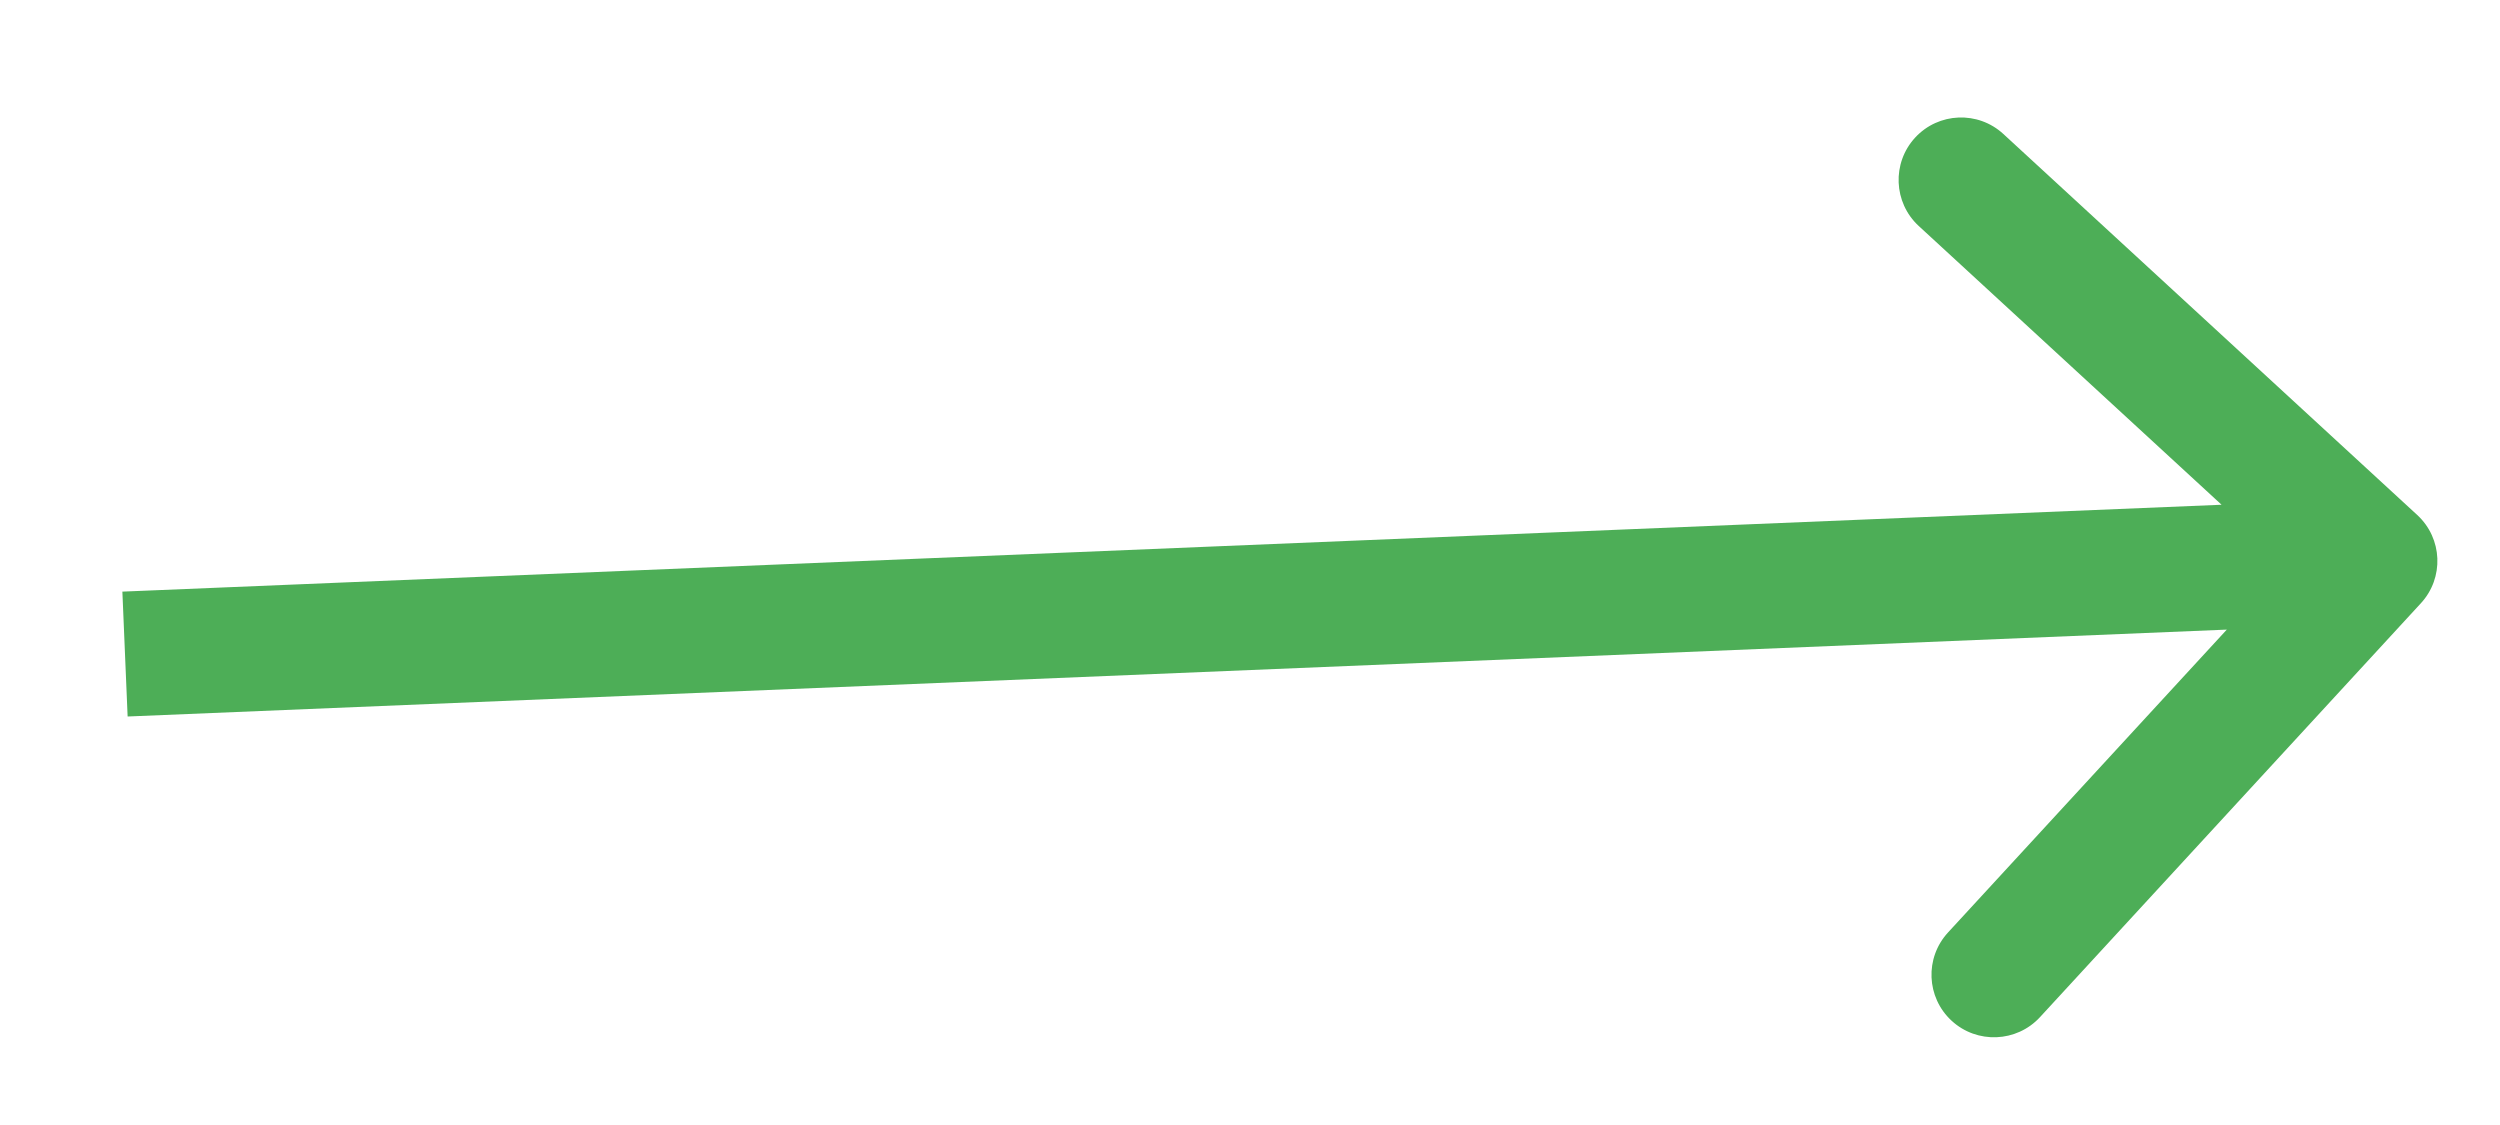 <svg width="20" height="9" viewBox="0 0 20 9" fill="none" xmlns="http://www.w3.org/2000/svg">
<path d="M19.367 4.826C19.554 4.623 19.541 4.307 19.338 4.12L16.027 1.072C15.824 0.885 15.508 0.898 15.321 1.101C15.134 1.304 15.147 1.621 15.35 1.808L18.293 4.517L15.584 7.46C15.397 7.663 15.41 7.979 15.613 8.166C15.816 8.353 16.133 8.34 16.32 8.137L19.367 4.826ZM1.021 5.732L19.02 4.987L18.979 3.988L0.979 4.733L1.021 5.732Z" fill="#4DAE57"/>
</svg>

